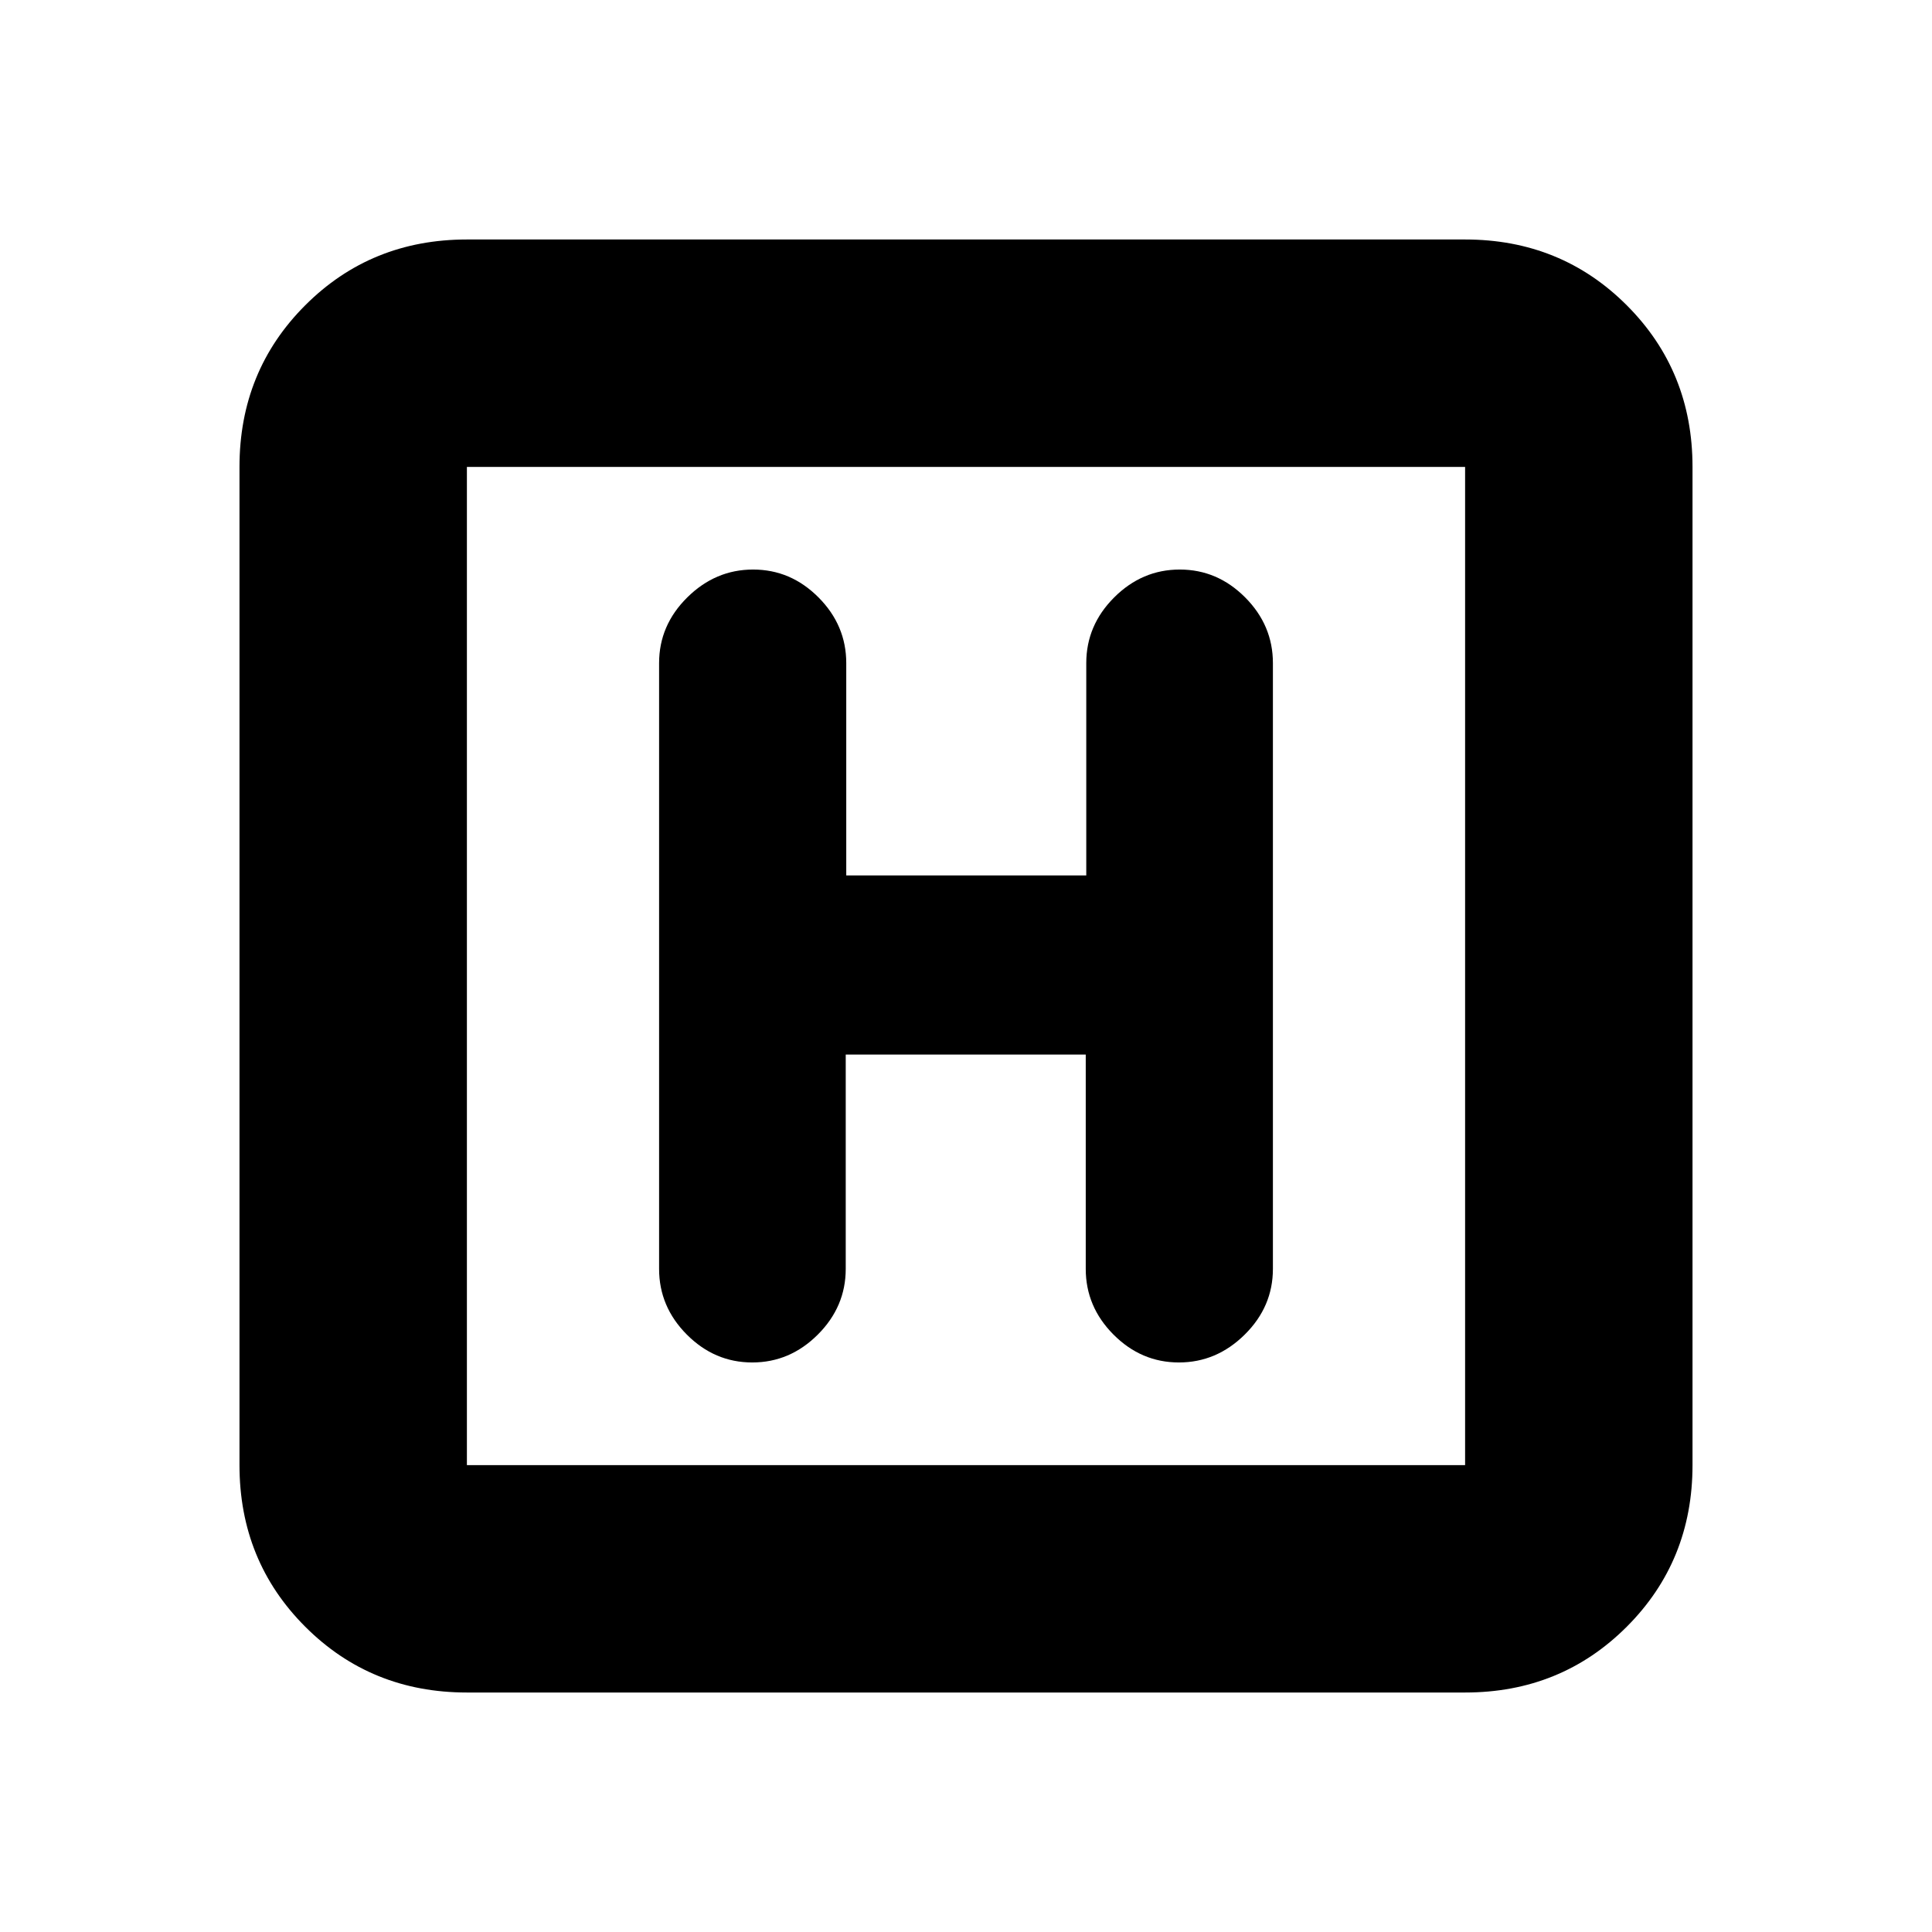 <svg xmlns="http://www.w3.org/2000/svg" height="20" viewBox="0 -960 960 960" width="20"><path d="M232-119q-47.64 0-80.32-32.68Q119-184.36 119-232v-496q0-47.64 32.68-80.32Q184.36-841 232-841h496q47.64 0 80.32 32.68Q841-775.64 841-728v496q0 47.64-32.68 80.32Q775.64-119 728-119H232Zm0-113h496v-496H232v496Zm0-496v496-496Zm188.24 292H539.5v106.5q0 18.8 13.79 32.65Q567.08-283 585.79-283t32.71-13.85q14-13.85 14-32.65v-301q0-18.8-13.79-32.65Q604.92-677 586.21-677t-32.58 13.85q-13.87 13.85-13.87 32.65V-525H420.5v-105.5q0-18.8-13.79-32.65Q392.92-677 374.21-677t-32.71 13.85q-14 13.85-14 32.65v301q0 18.8 13.79 32.65Q355.08-283 373.79-283t32.58-13.85q13.87-13.85 13.87-32.65V-436Z"/></svg>